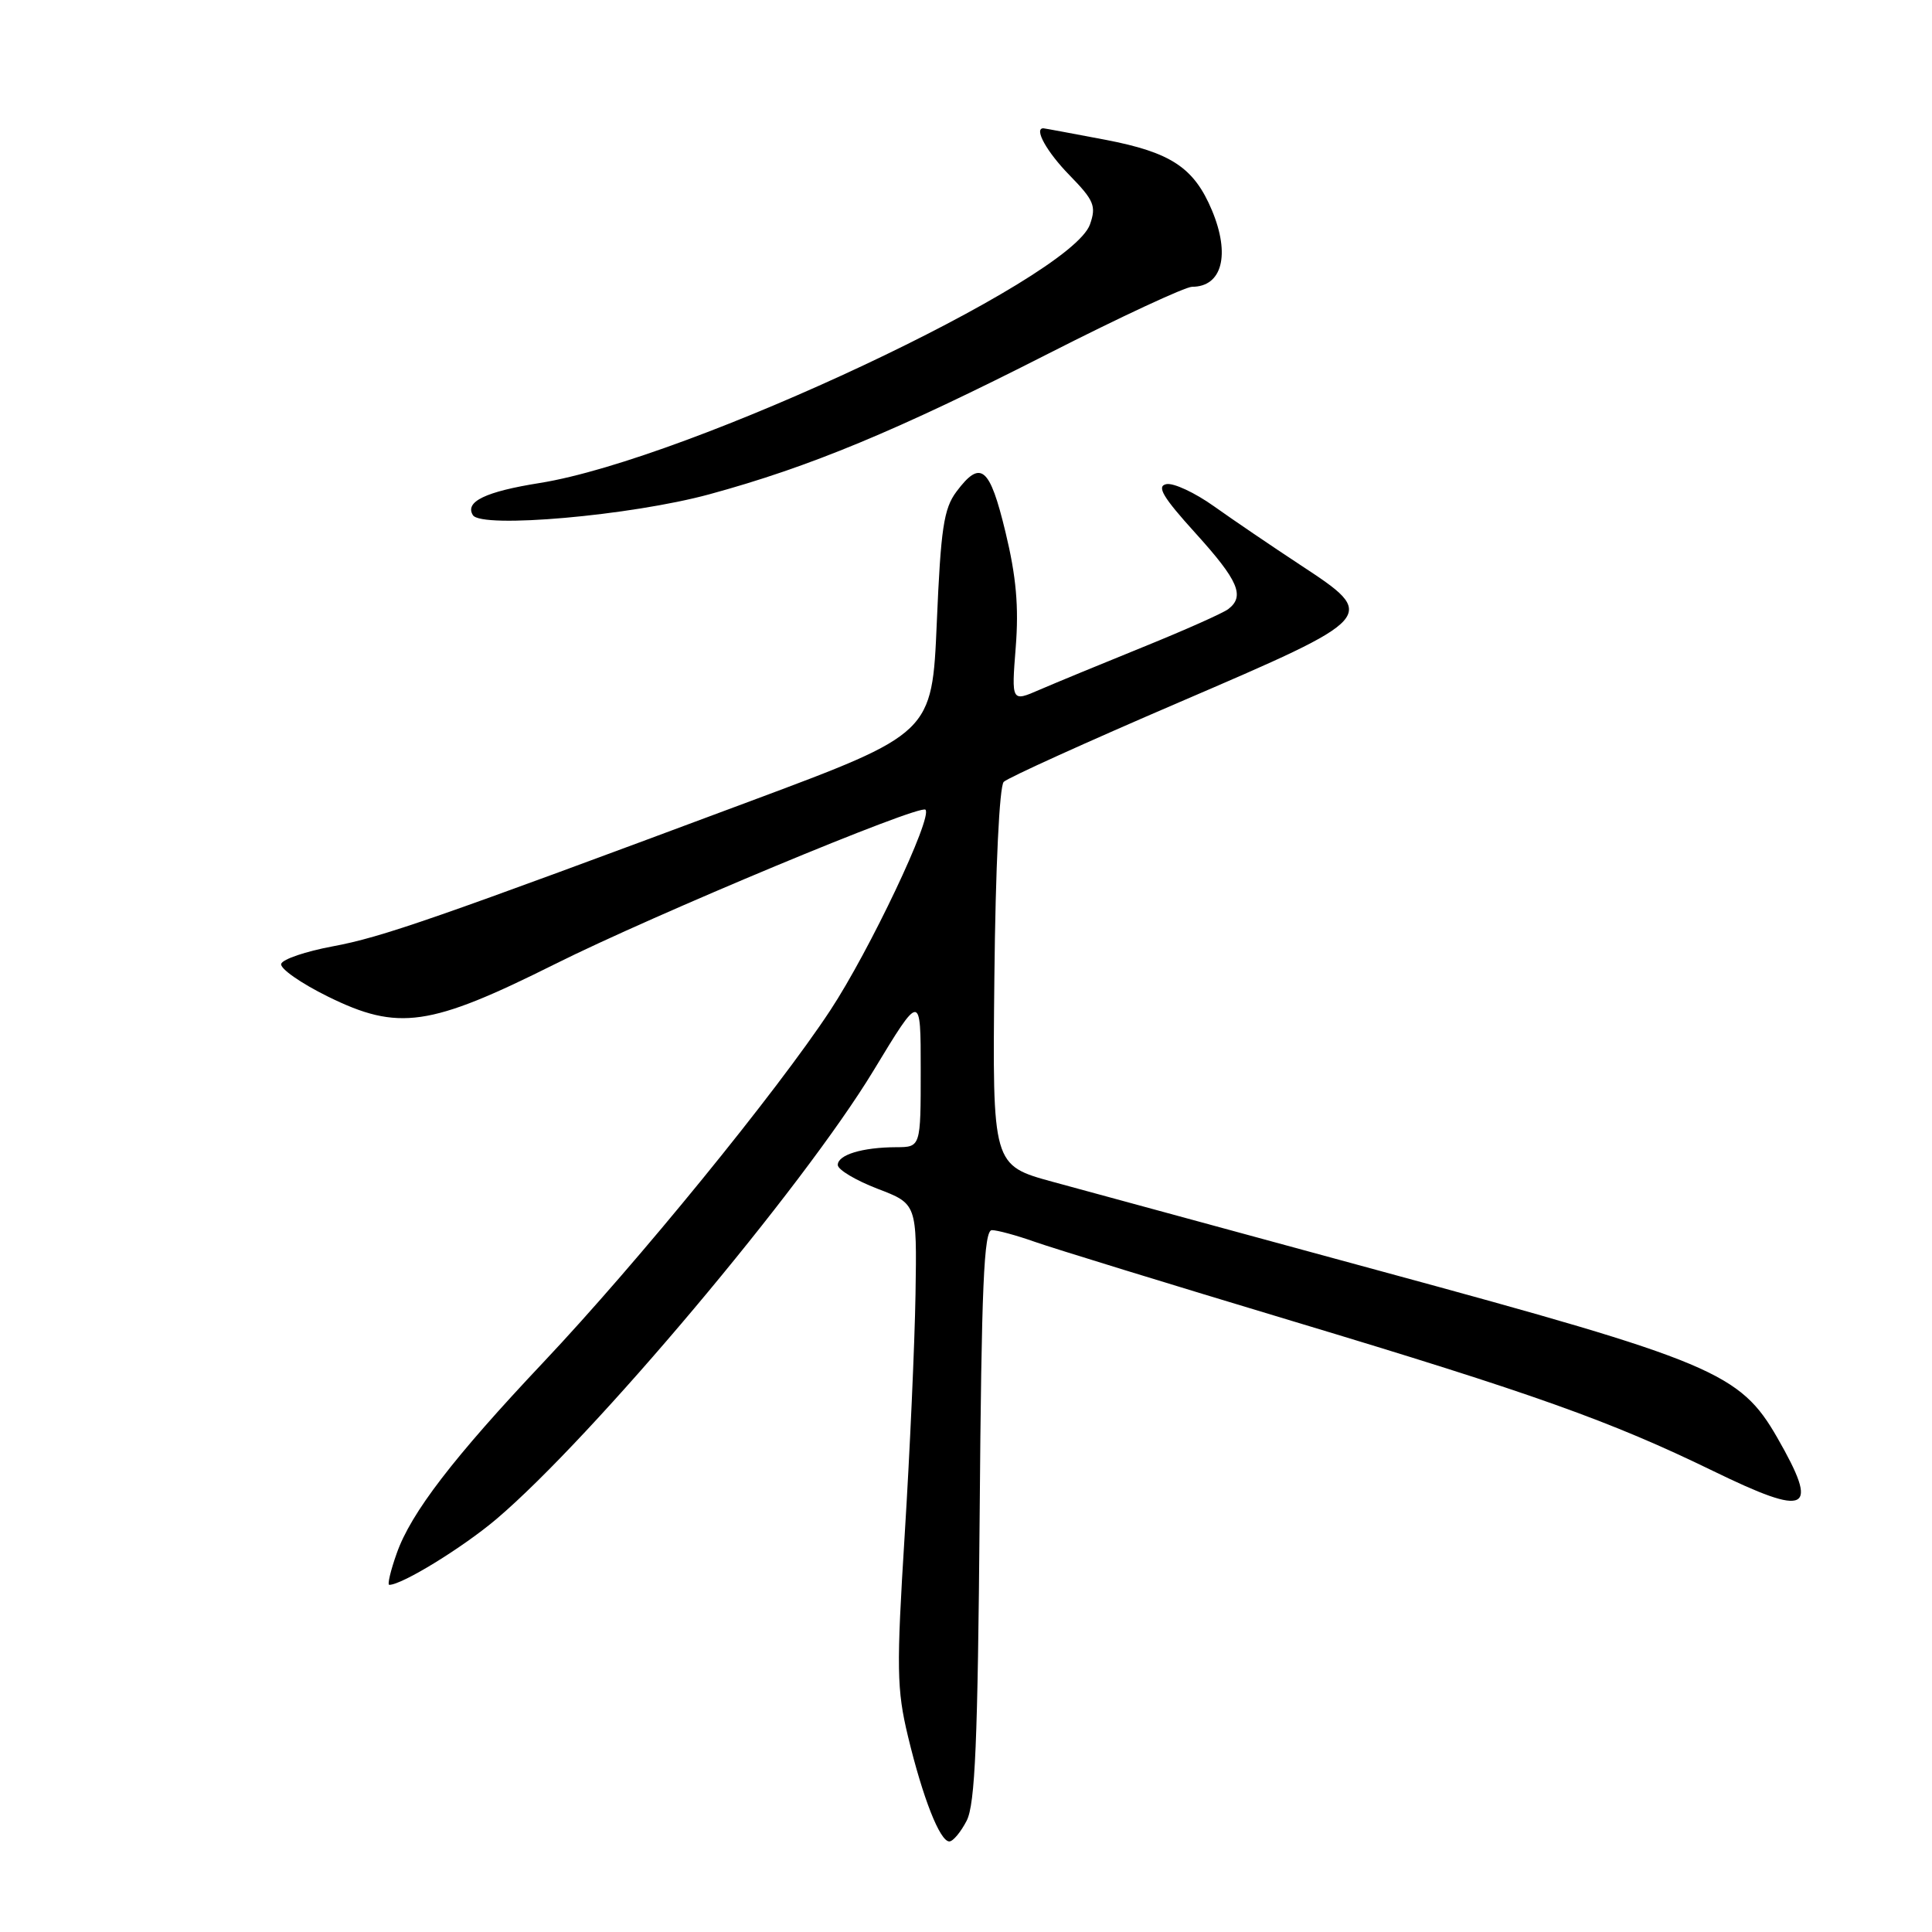 <?xml version="1.0" encoding="UTF-8" standalone="no"?>
<!DOCTYPE svg PUBLIC "-//W3C//DTD SVG 1.1//EN" "http://www.w3.org/Graphics/SVG/1.1/DTD/svg11.dtd" >
<svg xmlns="http://www.w3.org/2000/svg" xmlns:xlink="http://www.w3.org/1999/xlink" version="1.1" viewBox="0 0 256 256">
 <g >
 <path fill="currentColor"
d=" M 128.09 241.25 C 129.21 239.06 129.56 230.81 129.81 200.75 C 130.05 170.32 130.37 163.00 131.43 163.00 C 132.15 163.00 134.72 163.70 137.12 164.55 C 139.53 165.40 154.96 170.15 171.42 175.10 C 203.21 184.66 213.40 188.30 226.95 194.89 C 239.68 201.09 241.14 200.34 235.50 190.50 C 230.57 181.90 227.01 180.40 183.00 168.44 C 163.47 163.13 143.90 157.80 139.50 156.60 C 131.50 154.41 131.50 154.41 131.76 129.50 C 131.91 114.93 132.43 104.17 133.00 103.60 C 133.54 103.06 144.00 98.32 156.24 93.06 C 182.66 81.70 182.67 81.68 172.30 74.86 C 168.56 72.40 163.42 68.91 160.88 67.10 C 158.34 65.29 155.50 63.96 154.55 64.15 C 153.22 64.42 154.07 65.86 158.42 70.66 C 164.09 76.92 164.99 79.00 162.75 80.71 C 162.06 81.24 157.00 83.49 151.50 85.72 C 146.00 87.95 139.82 90.50 137.76 91.39 C 134.02 93.02 134.02 93.02 134.59 85.76 C 135.01 80.41 134.66 76.40 133.23 70.50 C 131.14 61.83 129.95 60.85 126.73 65.15 C 125.05 67.40 124.66 70.03 124.13 82.49 C 123.50 97.18 123.50 97.18 99.50 106.13 C 57.43 121.82 50.64 124.18 44.07 125.40 C 40.53 126.06 37.47 127.09 37.26 127.71 C 37.06 128.32 39.84 130.27 43.45 132.05 C 52.79 136.65 56.92 136.05 73.59 127.72 C 86.62 121.21 121.86 106.53 122.63 107.29 C 123.61 108.28 115.22 125.97 110.02 133.87 C 102.92 144.66 84.51 167.25 72.00 180.51 C 60.07 193.15 54.45 200.47 52.57 205.82 C 51.75 208.12 51.31 210.00 51.58 210.00 C 53.28 210.00 61.30 205.07 65.77 201.29 C 78.52 190.47 106.34 157.39 115.75 141.85 C 122.00 131.53 122.00 131.53 122.00 141.77 C 122.00 152.00 122.00 152.00 118.75 152.01 C 114.25 152.03 111.00 153.02 111.01 154.37 C 111.02 154.99 113.38 156.40 116.26 157.51 C 121.50 159.51 121.50 159.51 121.31 171.51 C 121.20 178.10 120.56 192.42 119.88 203.32 C 118.77 221.10 118.82 223.85 120.31 230.07 C 122.27 238.22 124.54 244.00 125.79 244.00 C 126.28 244.00 127.31 242.76 128.09 241.25 Z  M 93.98 65.50 C 107.30 61.87 118.79 57.10 138.91 46.86 C 148.48 41.99 157.06 38.00 157.96 38.00 C 161.94 38.00 163.05 33.75 160.59 27.87 C 158.21 22.20 155.17 20.19 146.46 18.52 C 142.08 17.69 138.39 17.00 138.25 17.00 C 136.96 17.00 138.70 20.13 141.70 23.20 C 144.97 26.55 145.28 27.30 144.43 29.73 C 141.86 37.03 91.17 60.86 71.52 64.00 C 64.34 65.14 61.56 66.48 62.66 68.26 C 63.78 70.07 83.61 68.32 93.98 65.50 Z "/>
</g>
</svg>